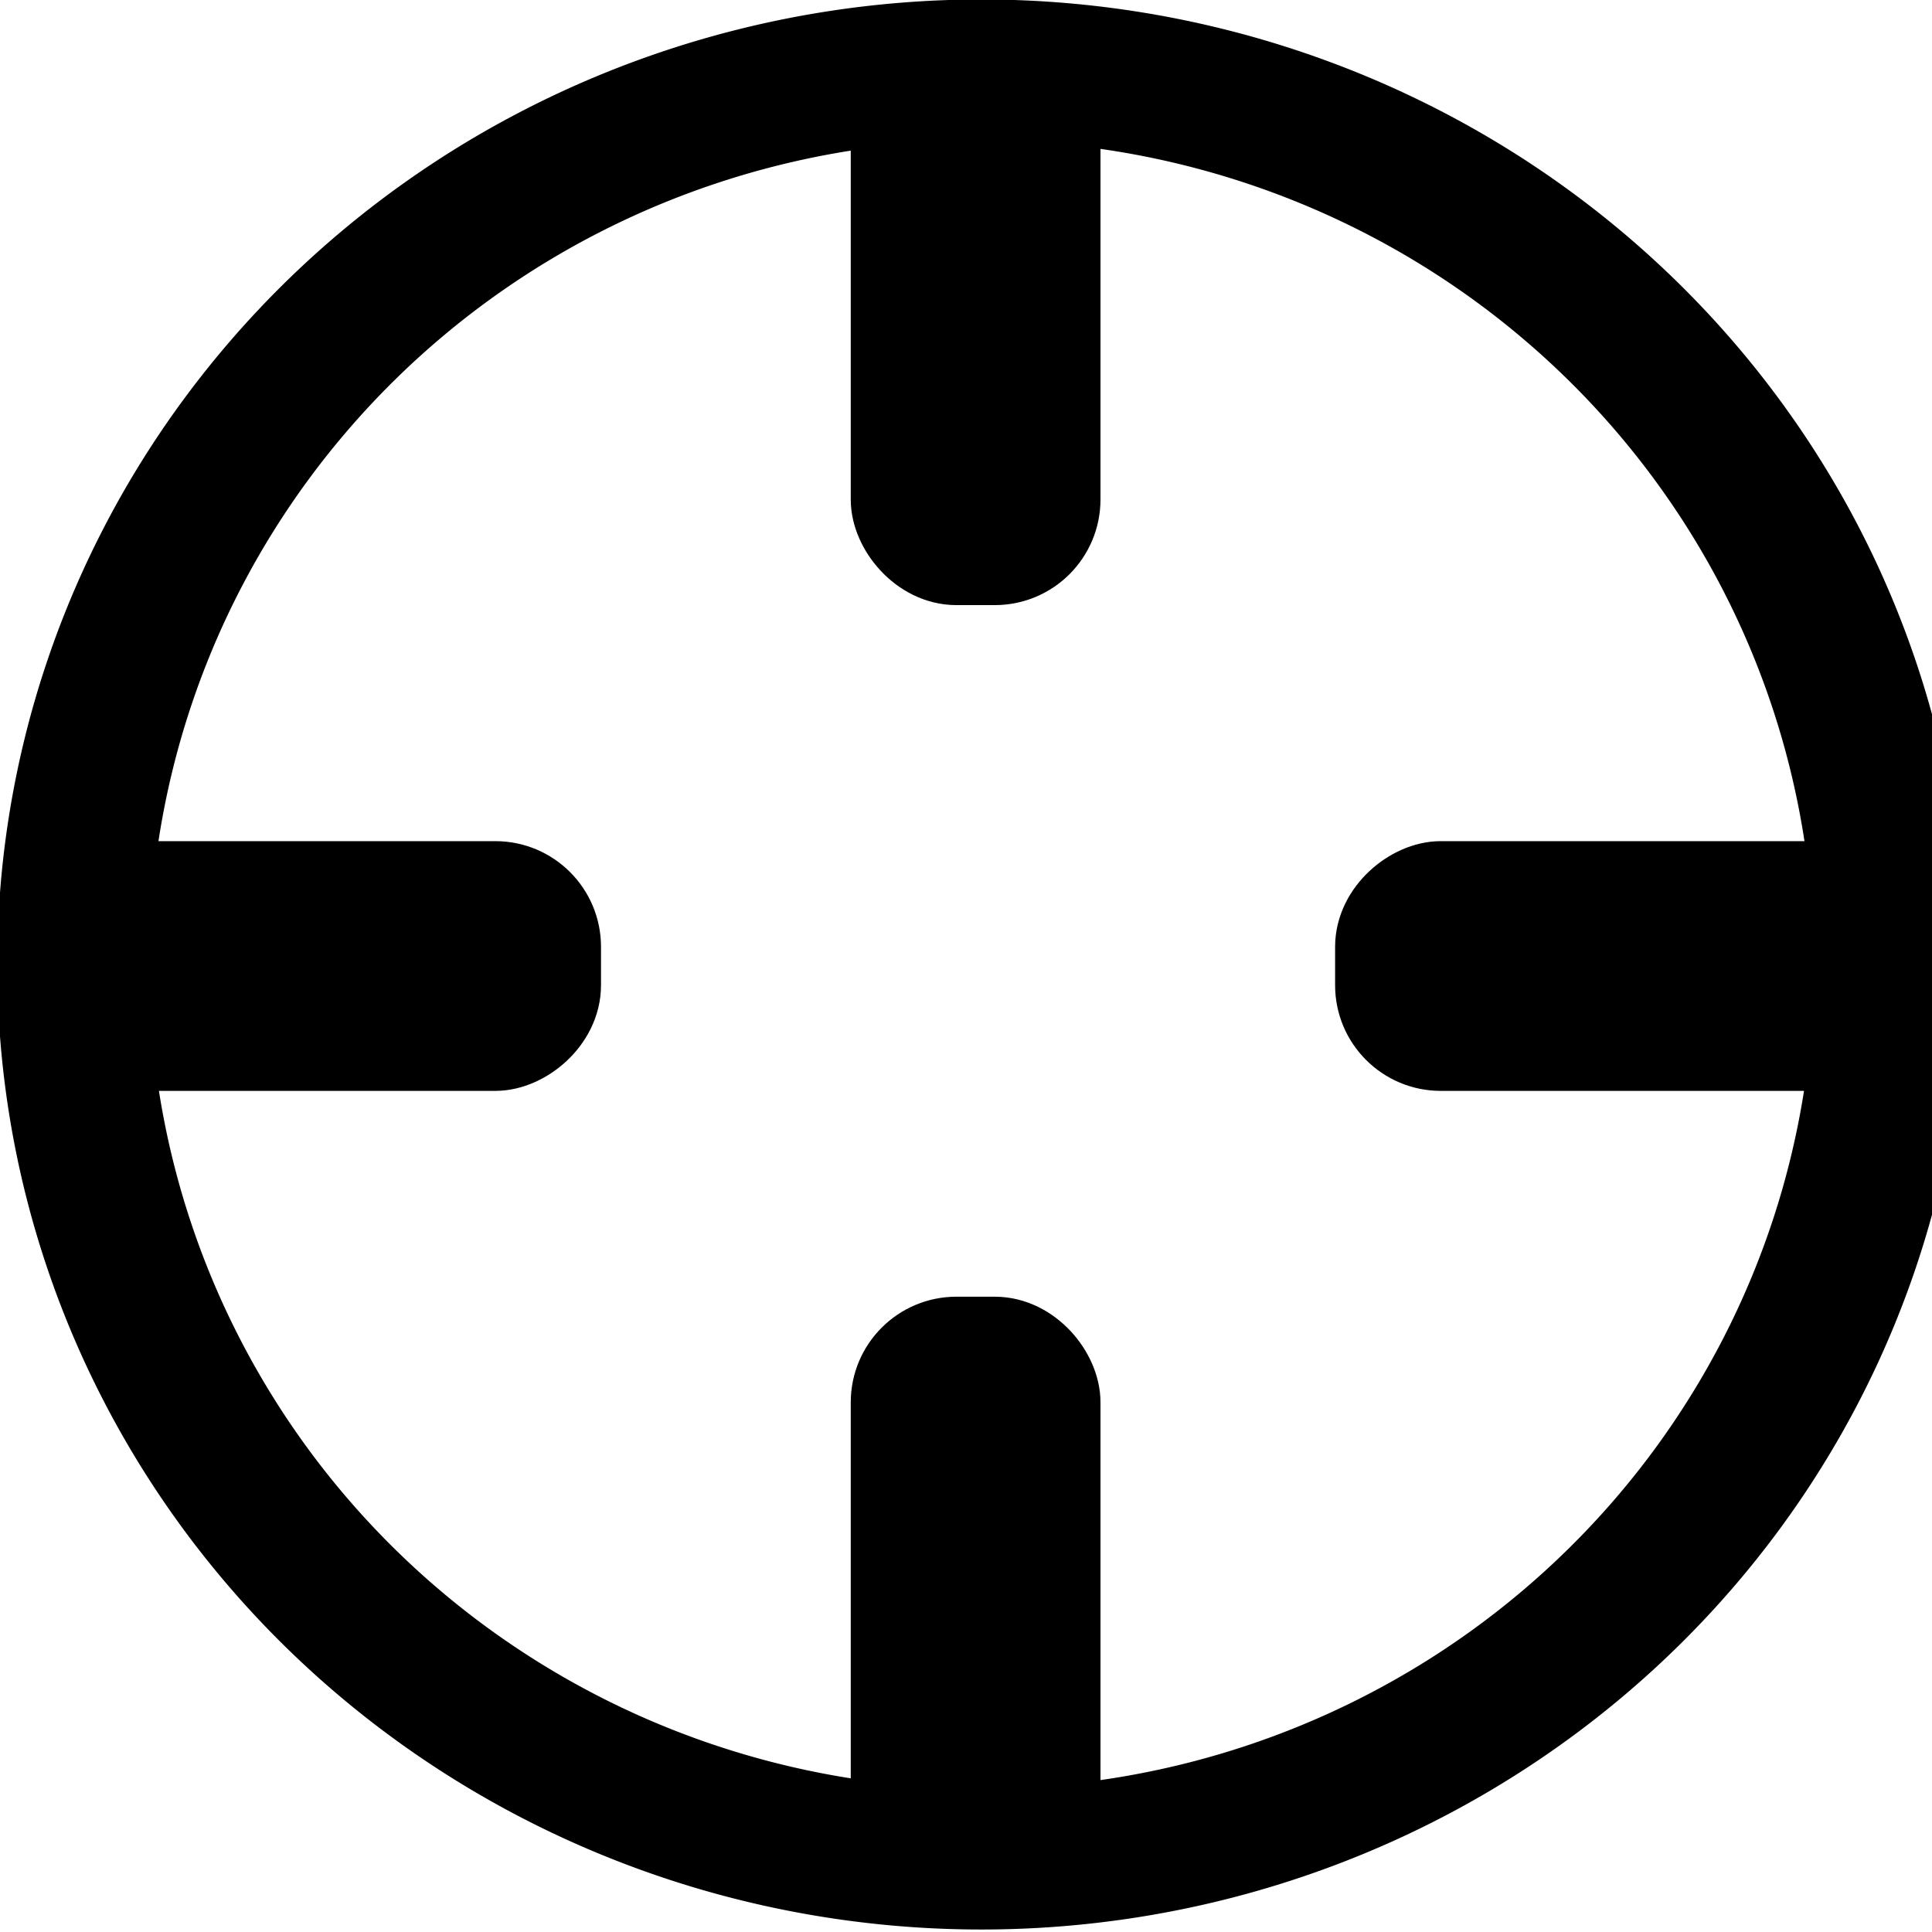 <?xml version="1.0" encoding="UTF-8" standalone="no"?>
<!-- Created with Inkscape (http://www.inkscape.org/) -->
<svg
   xmlns:dc="http://purl.org/dc/elements/1.1/"
   xmlns:cc="http://web.resource.org/cc/"
   xmlns:rdf="http://www.w3.org/1999/02/22-rdf-syntax-ns#"
   xmlns:svg="http://www.w3.org/2000/svg"
   xmlns="http://www.w3.org/2000/svg"
   xmlns:sodipodi="http://sodipodi.sourceforge.net/DTD/sodipodi-0.dtd"
   xmlns:inkscape="http://www.inkscape.org/namespaces/inkscape"
   width="64px"
   height="64px"
   id="svg2160"
   sodipodi:version="0.32"
   inkscape:version="0.45.1"
   sodipodi:docbase="/home/eddie/Projects/steamcalc/trunk/artSource"
   sodipodi:docname="crosshair.svg"
   inkscape:output_extension="org.inkscape.output.svg.inkscape"
   inkscape:export-filename="/home/eddie/Projects/steamcalc/trunk/artSource/crosshair.png"
   inkscape:export-xdpi="90"
   inkscape:export-ydpi="90">
  <defs
     id="defs2162" />
  <sodipodi:namedview
     id="base"
     pagecolor="#ffffff"
     bordercolor="#666666"
     borderopacity="1.0"
     inkscape:pageopacity="0.0"
     inkscape:pageshadow="2"
     inkscape:zoom="5.5"
     inkscape:cx="32.227587"
     inkscape:cy="33.013511"
     inkscape:current-layer="layer1"
     showgrid="true"
     inkscape:document-units="px"
     inkscape:grid-bbox="true"
     inkscape:window-width="910"
     inkscape:window-height="627"
     inkscape:window-x="347"
     inkscape:window-y="111" />
  <g
     id="layer1"
     inkscape:label="Layer 1"
     inkscape:groupmode="layer">
    <path
       sodipodi:type="arc"
       style="fill:none;fill-rule:evenodd;stroke:#000000;stroke-width:4.999;stroke-linecap:butt;stroke-linejoin:miter;stroke-miterlimit:4;stroke-dasharray:none;stroke-opacity:1"
       id="path2168"
       sodipodi:cx="34.090908"
       sodipodi:cy="32.636364"
       sodipodi:rx="29.90909"
       sodipodi:ry="31.727272"
       d="M 64 32.636 A 29.909 31.727 0 1 1  4.182,32.636 A 29.909 31.727 0 1 1  64 32.636 z"
       transform="matrix(1.006,0,0,0.934,-1.783,1.468)" />
    <rect
       style="fill:#000000;fill-opacity:1;stroke:#000000;stroke-width:3;stroke-miterlimit:4;stroke-dasharray:none;stroke-opacity:1"
       id="rect3143"
       width="5.273"
       height="16.909"
       x="29.682"
       y="1.636"
       ry="2" />
    <rect
       style="fill:#000000;fill-opacity:1;stroke:#000000;stroke-width:3;stroke-miterlimit:4;stroke-dasharray:none;stroke-opacity:1"
       id="rect4114"
       width="5.273"
       height="16.909"
       x="29.364"
       y="-18.409"
       ry="2"
       transform="matrix(0,1,-1,0,0,0)" />
    <rect
       style="fill:#000000;fill-opacity:1;stroke:#000000;stroke-width:3;stroke-miterlimit:4;stroke-dasharray:none;stroke-opacity:1"
       id="rect4116"
       width="5.273"
       height="16.909"
       x="29.364"
       y="-62.636"
       ry="2"
       transform="matrix(0,1,-1,0,0,0)" />
    <rect
       style="fill:#000000;fill-opacity:1;stroke:#000000;stroke-width:3;stroke-miterlimit:4;stroke-dasharray:none;stroke-opacity:1"
       id="rect4118"
       width="5.273"
       height="16.909"
       x="29.682"
       y="44.455"
       ry="2" />
  </g>
</svg>
